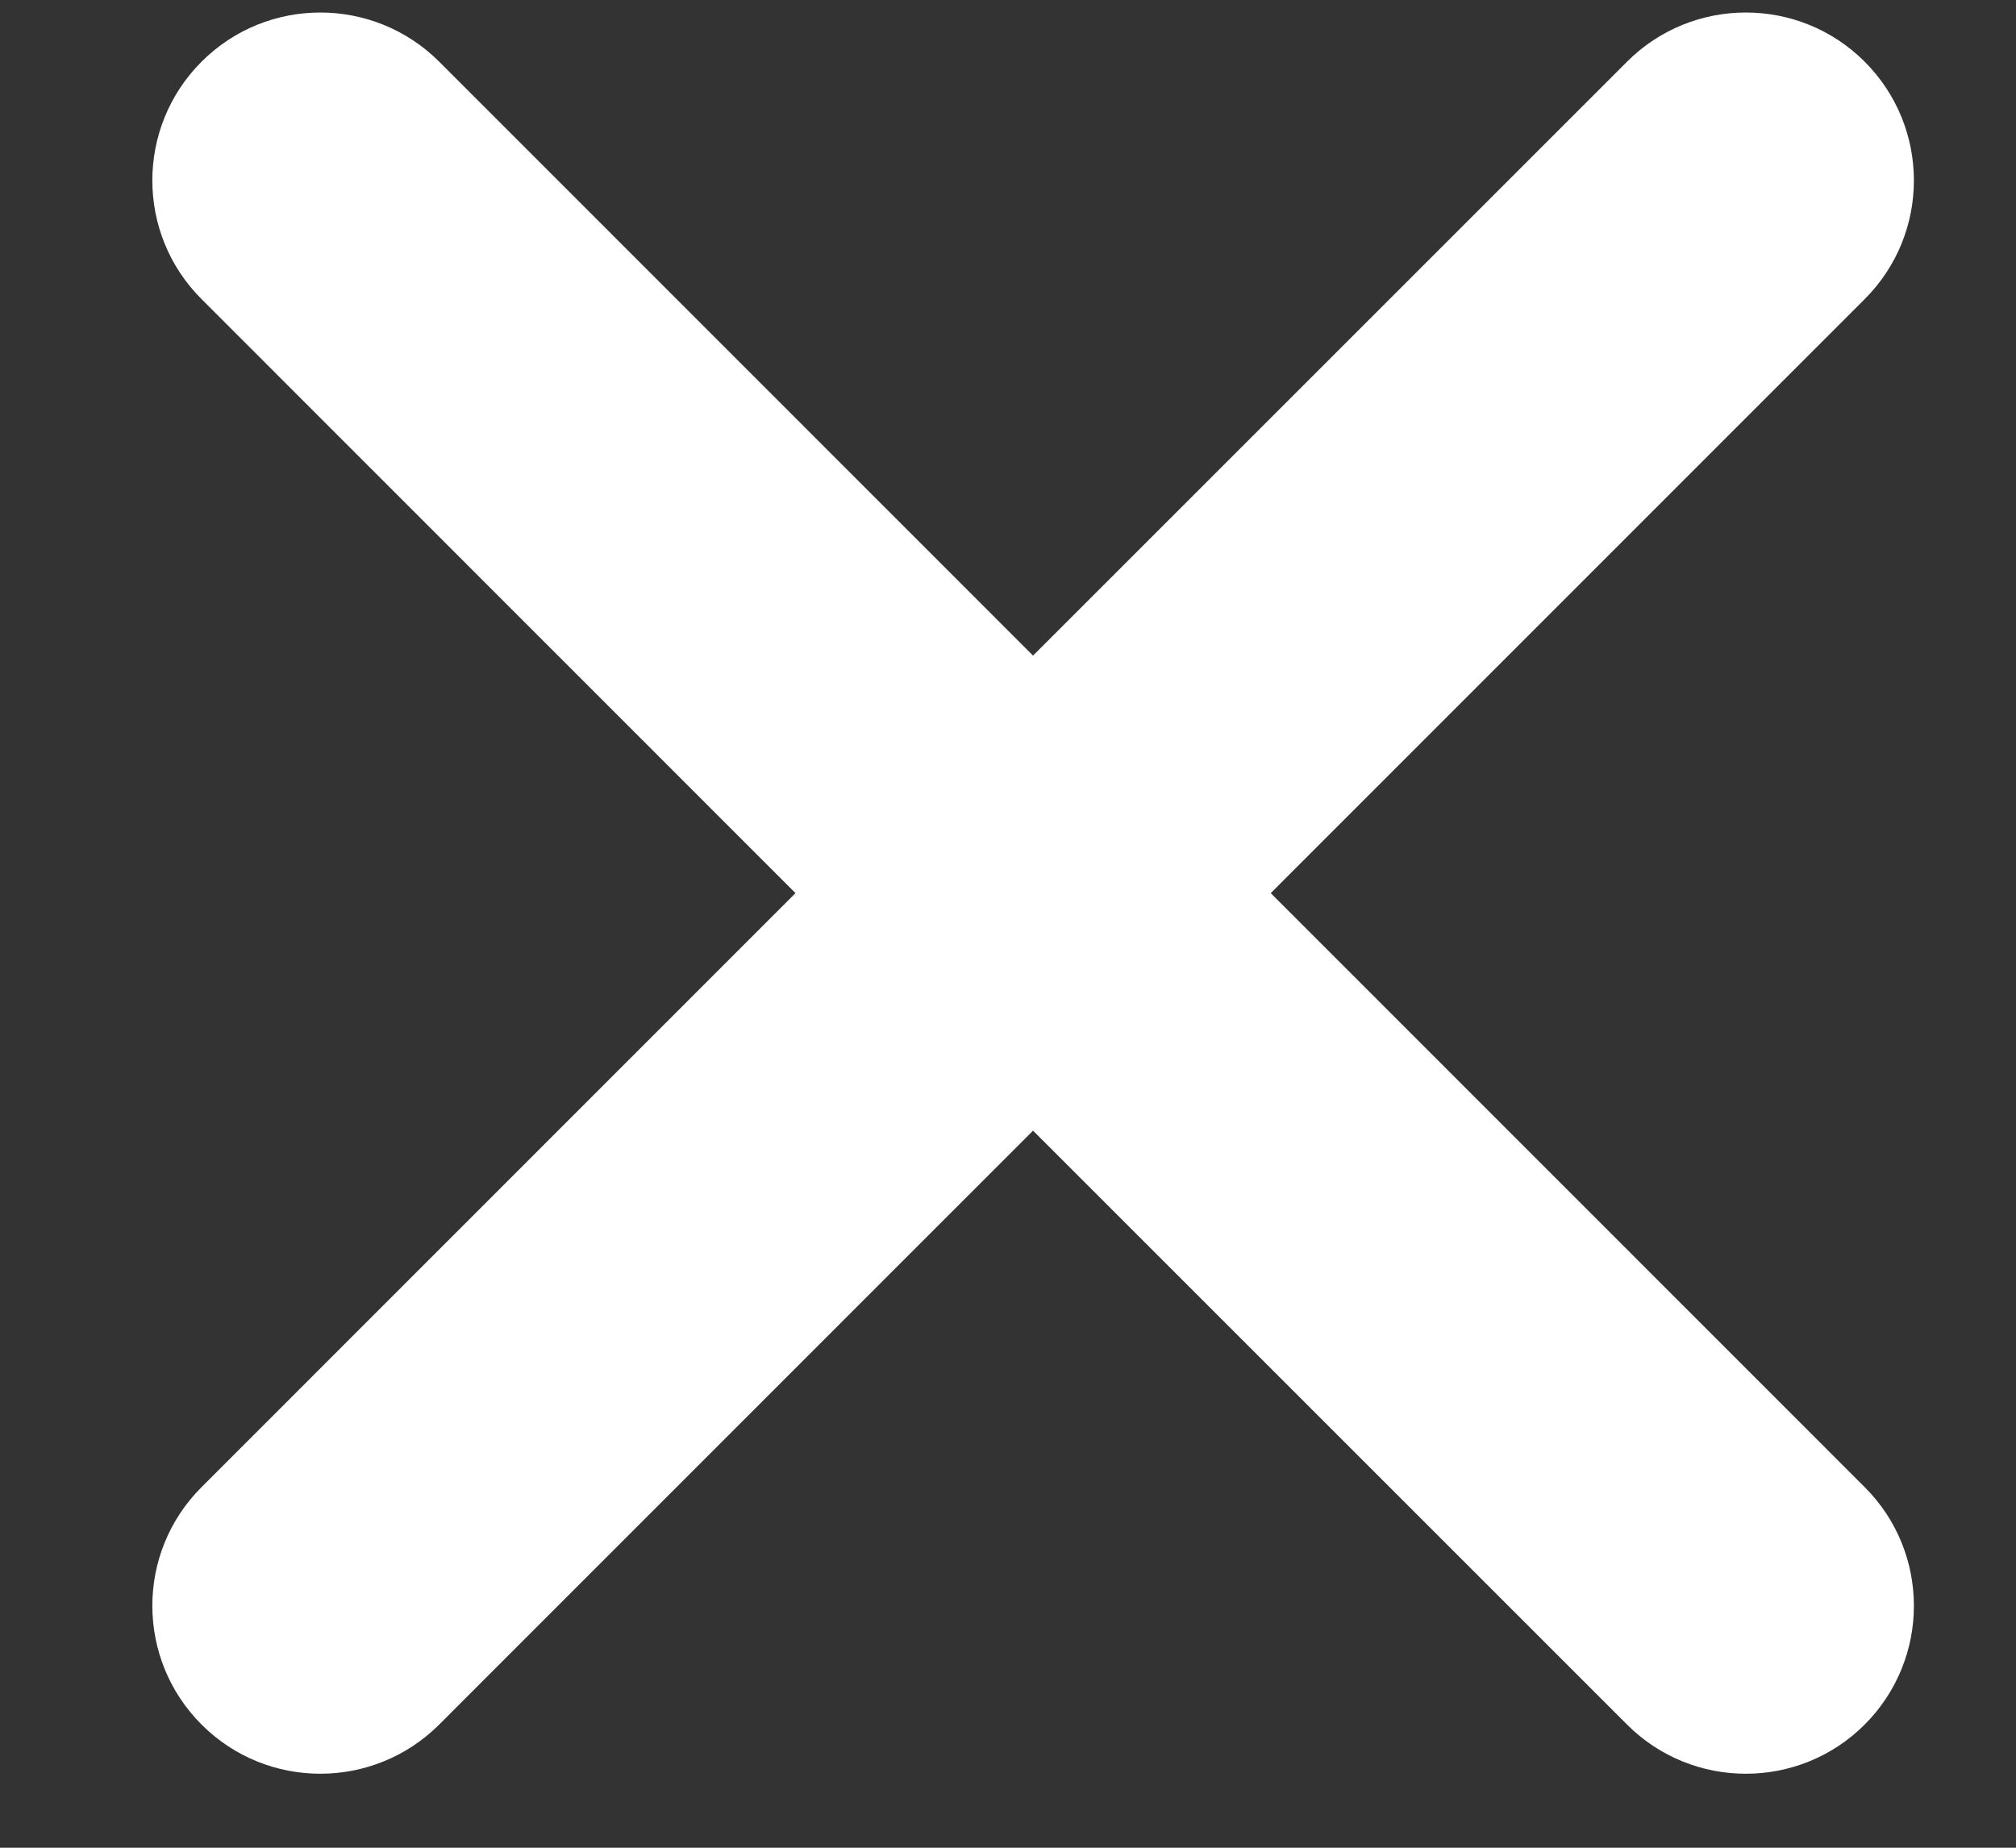 <svg width="12" height="11" viewBox="0 0 12 11" fill="none" xmlns="http://www.w3.org/2000/svg">
<rect x="0" y="0" width="12" height="11" fill="#333333" stroke="none"/>
<path d="M11.099 0.367C10.709 -0.023 10.075 -0.023 9.685 0.367L6.149 3.903L2.614 0.367C2.223 -0.023 1.59 -0.023 1.2 0.367C0.809 0.758 0.809 1.391 1.2 1.781L4.735 5.317L1.2 8.853C0.809 9.243 0.809 9.876 1.2 10.267C1.59 10.657 2.223 10.657 2.614 10.267L6.149 6.731L9.685 10.267C10.075 10.657 10.709 10.657 11.099 10.267C11.49 9.876 11.49 9.243 11.099 8.853L7.564 5.317L11.099 1.781C11.49 1.391 11.49 0.758 11.099 0.367Z" fill="white"/>
</svg>
